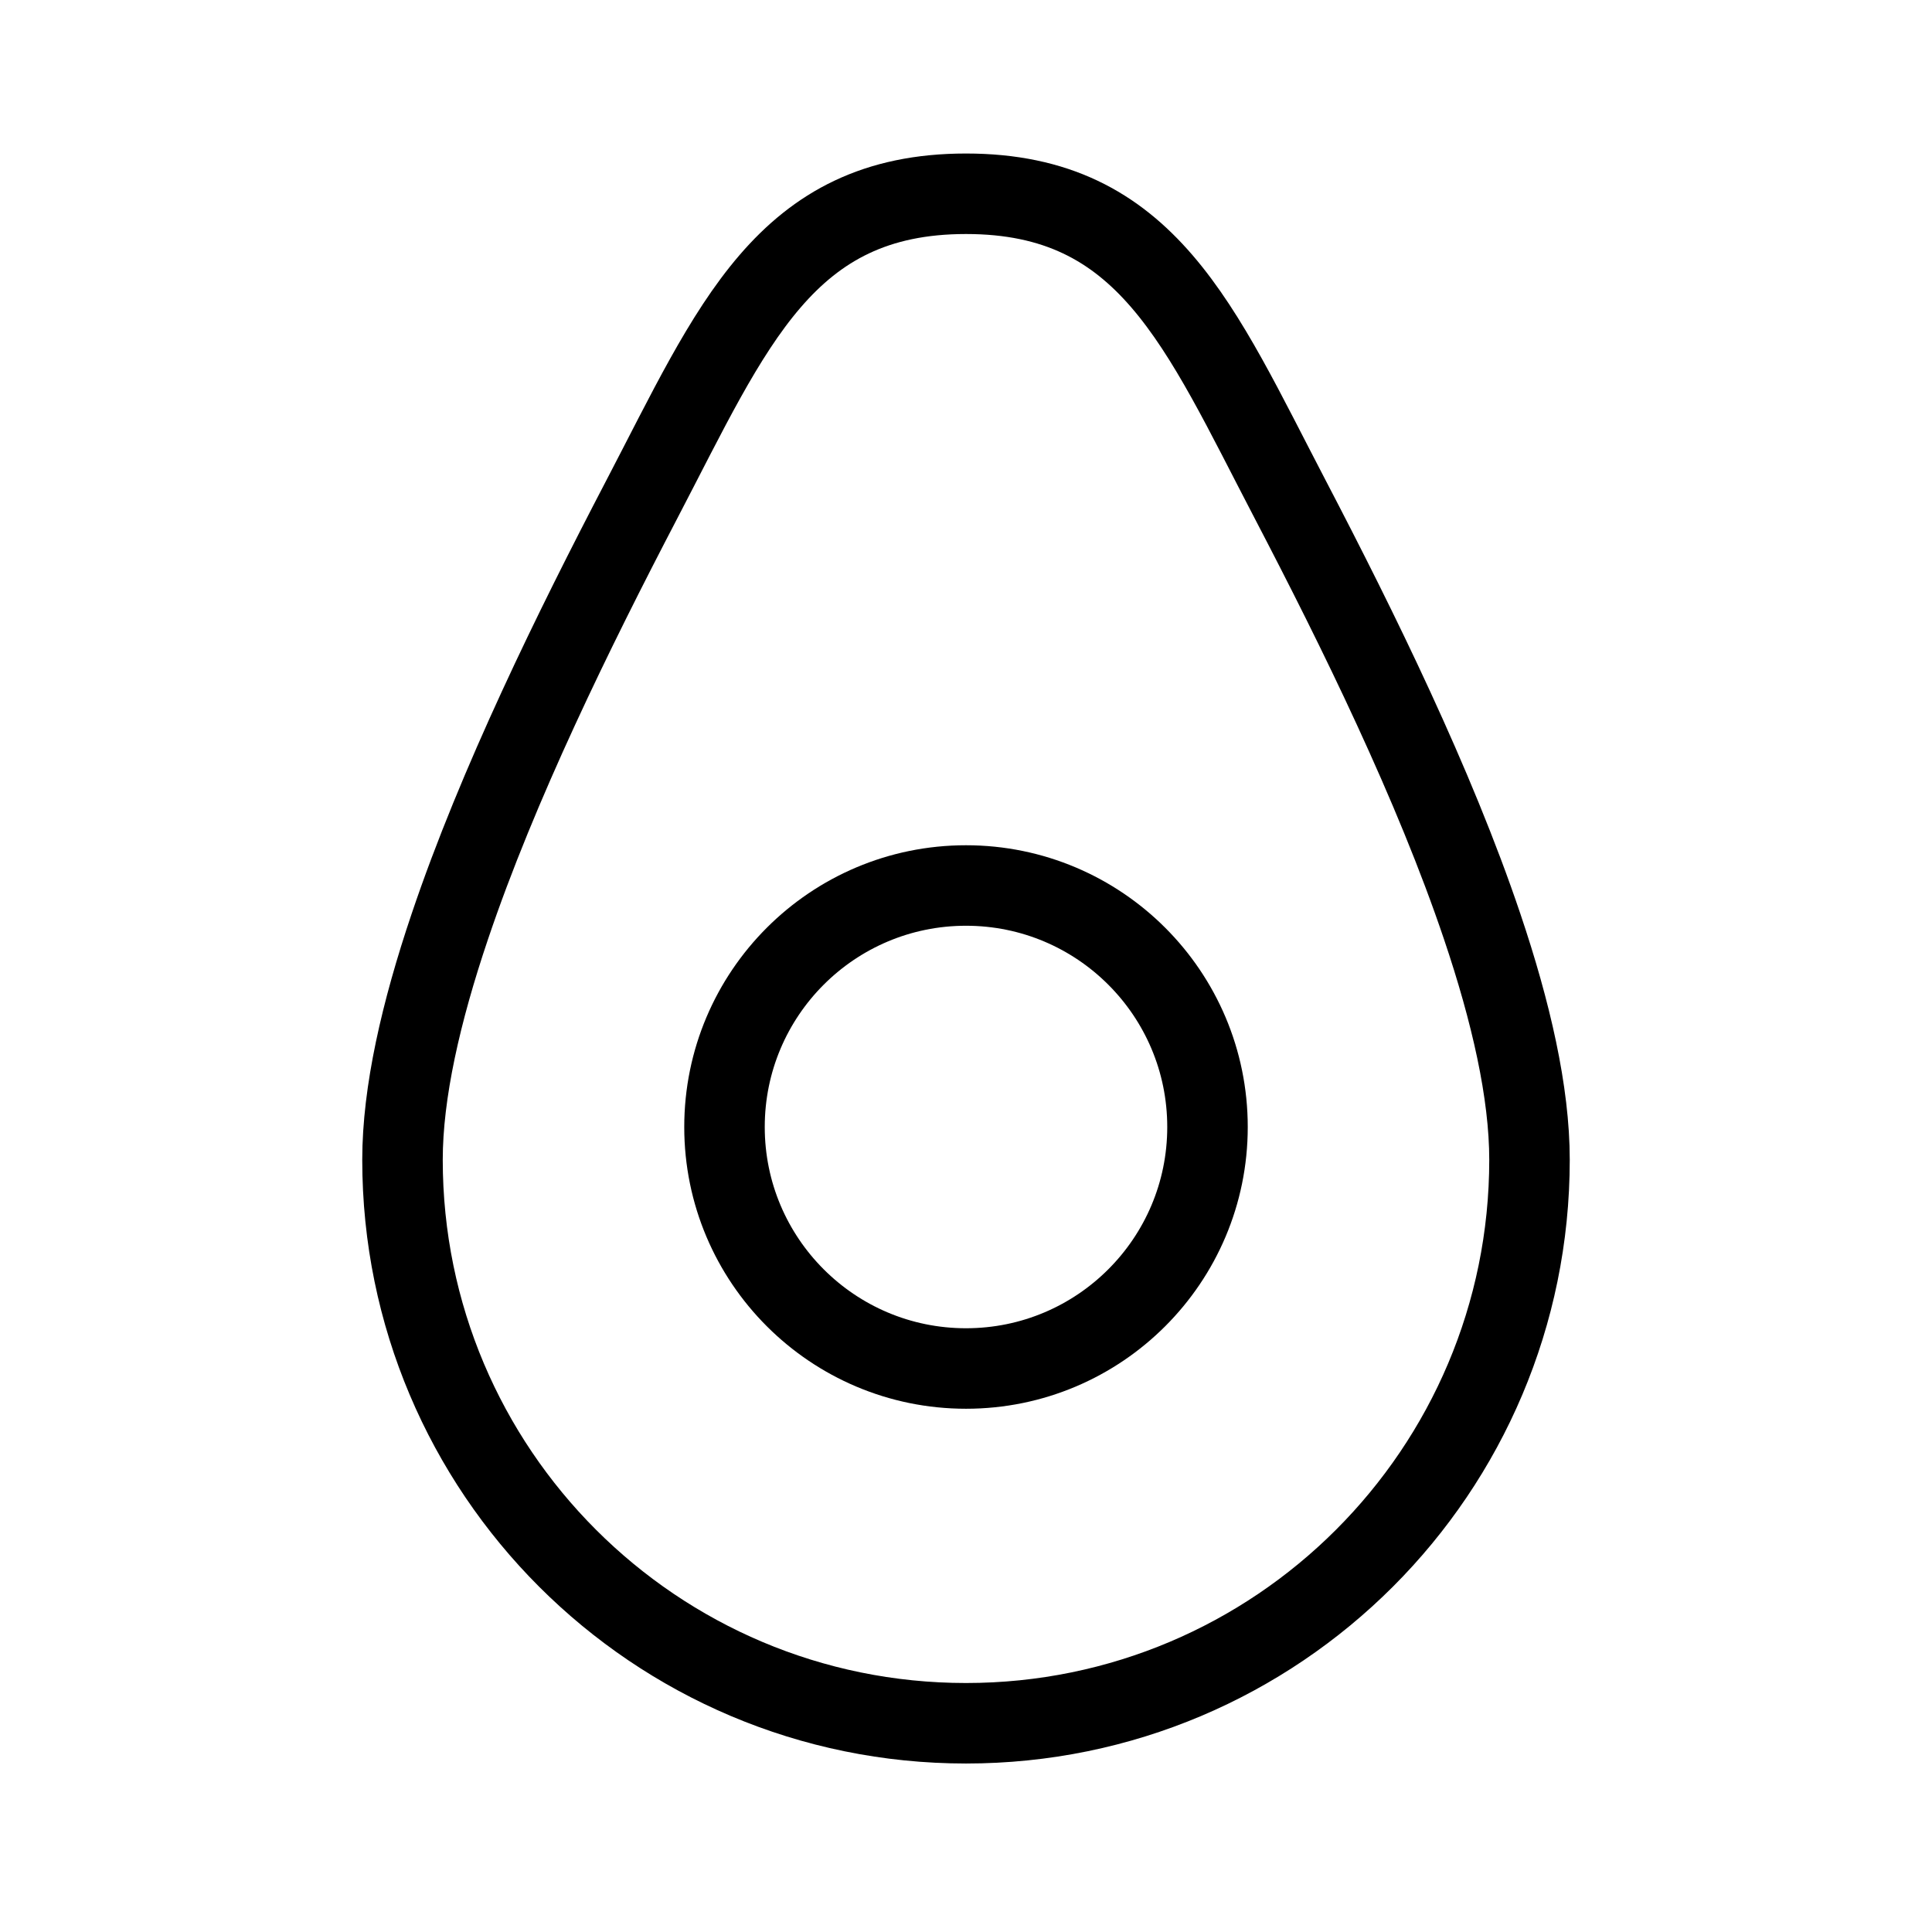 <svg
	width="48"
	height="48"
	viewBox="0 0 24 24"
	fill="none"
	xmlns="http://www.w3.org/2000/svg"
>
	<g class="oi-avocado" clip-path="url(#clip0_2603_12354)">
		<circle
			class="oi-ellipse"
			cx="12"
			cy="14"
			r="3"
			stroke="#000000"
			stroke-width="1"
		/>
		<path
			class="oi-vector"
			d="M19 14.407C19 18.273 15.866 21.407 12 21.407C8.134 21.407 5 18.273 5 14.407C5 13.572 5.229 12.572 5.588 11.509C5.885 10.628 6.271 9.704 6.689 8.797C7.103 7.898 7.549 7.016 7.971 6.207C9.101 4.042 9.75 2.407 12 2.407C14.25 2.407 14.899 4.042 16.029 6.207C16.451 7.016 16.897 7.898 17.311 8.797C17.729 9.704 18.115 10.628 18.412 11.509C18.771 12.572 19 13.572 19 14.407Z"
			stroke="#000000"
			stroke-width="1"
		/>
	</g>
	<defs>
		<clipPath class="clip0_2603_12354">
			<rect width="48" height="48" fill="white" />
		</clipPath>
	</defs>
</svg>